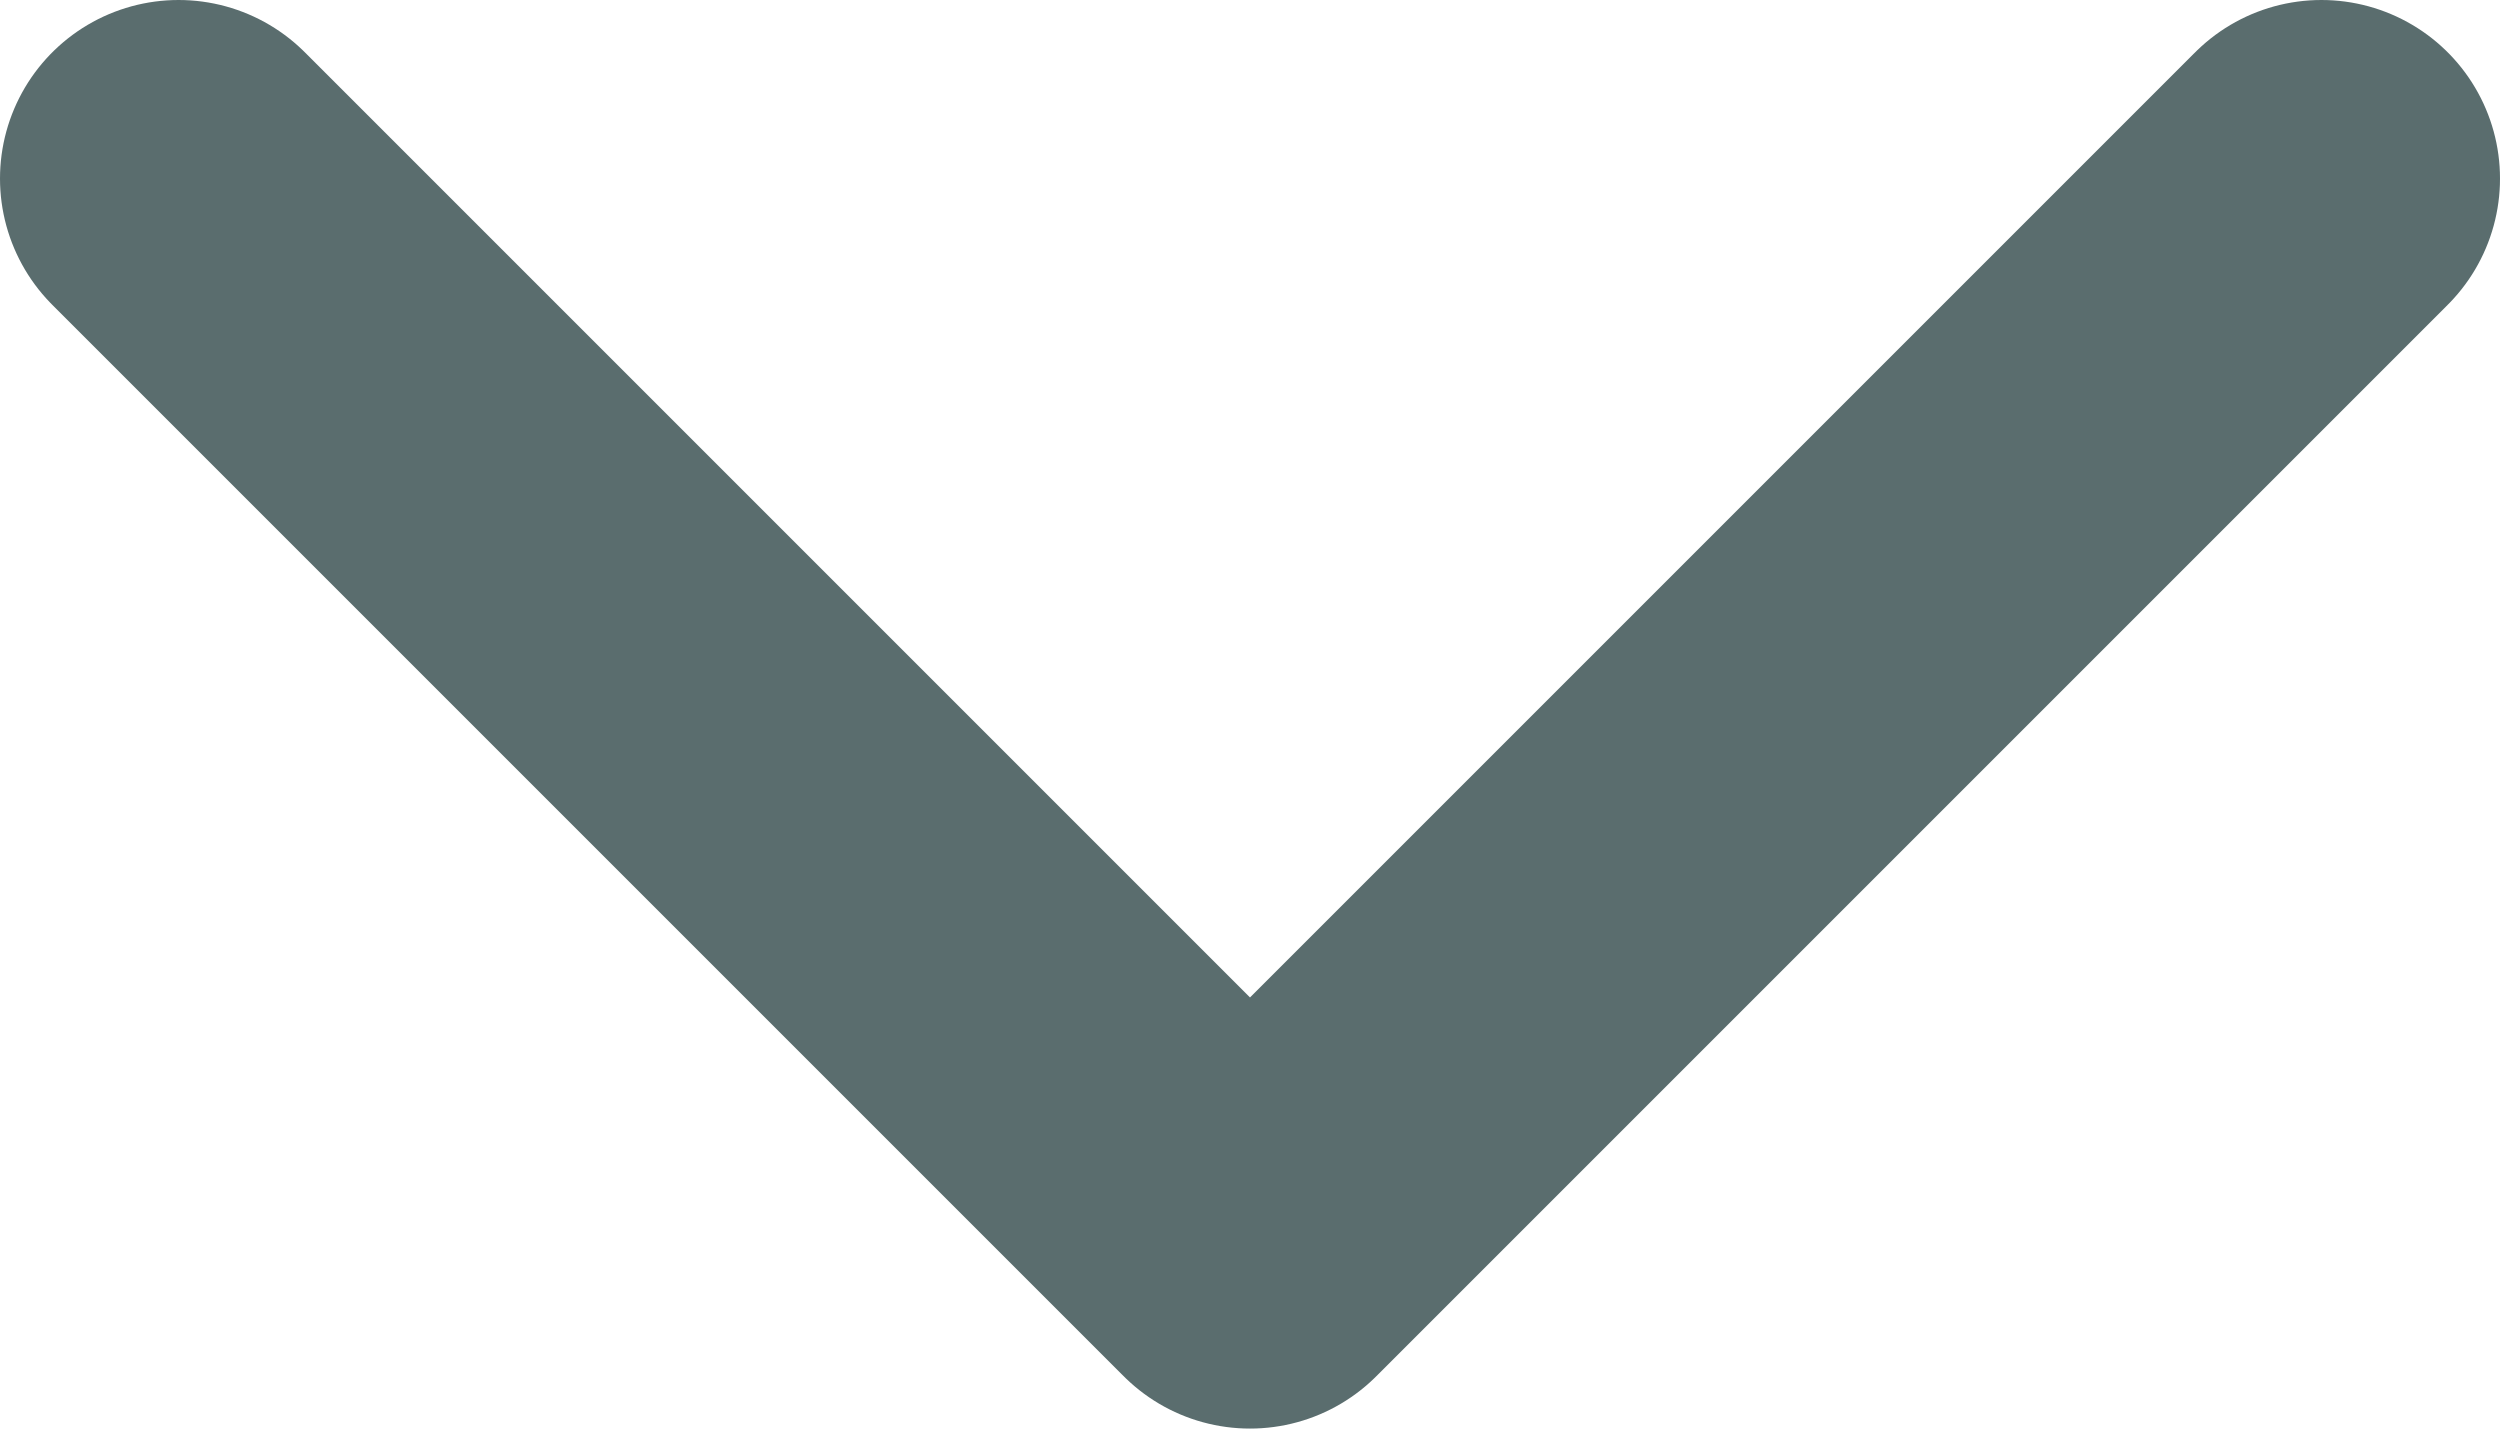 <svg width="14px" height="8px" viewBox="0 0 14 8" version="1.1" xmlns="http://www.w3.org/2000/svg" xmlns:xlink="http://www.w3.org/1999/xlink">
    <g id="Investors" stroke="none" stroke-width="1" fill="none" fill-rule="evenodd" stroke-linecap="round" stroke-linejoin="round">
        <g transform="translate(-447, -496)" id="FAQ" stroke="#5A6D6E" stroke-width="2">
            <g transform="translate(235, 443)">
                <g id="chevron-down" transform="translate(213, 54)">
                    <polyline id="Path" points="0 0 6 6 12 0"></polyline>
                </g>
            </g>
        </g>
    </g>
</svg>